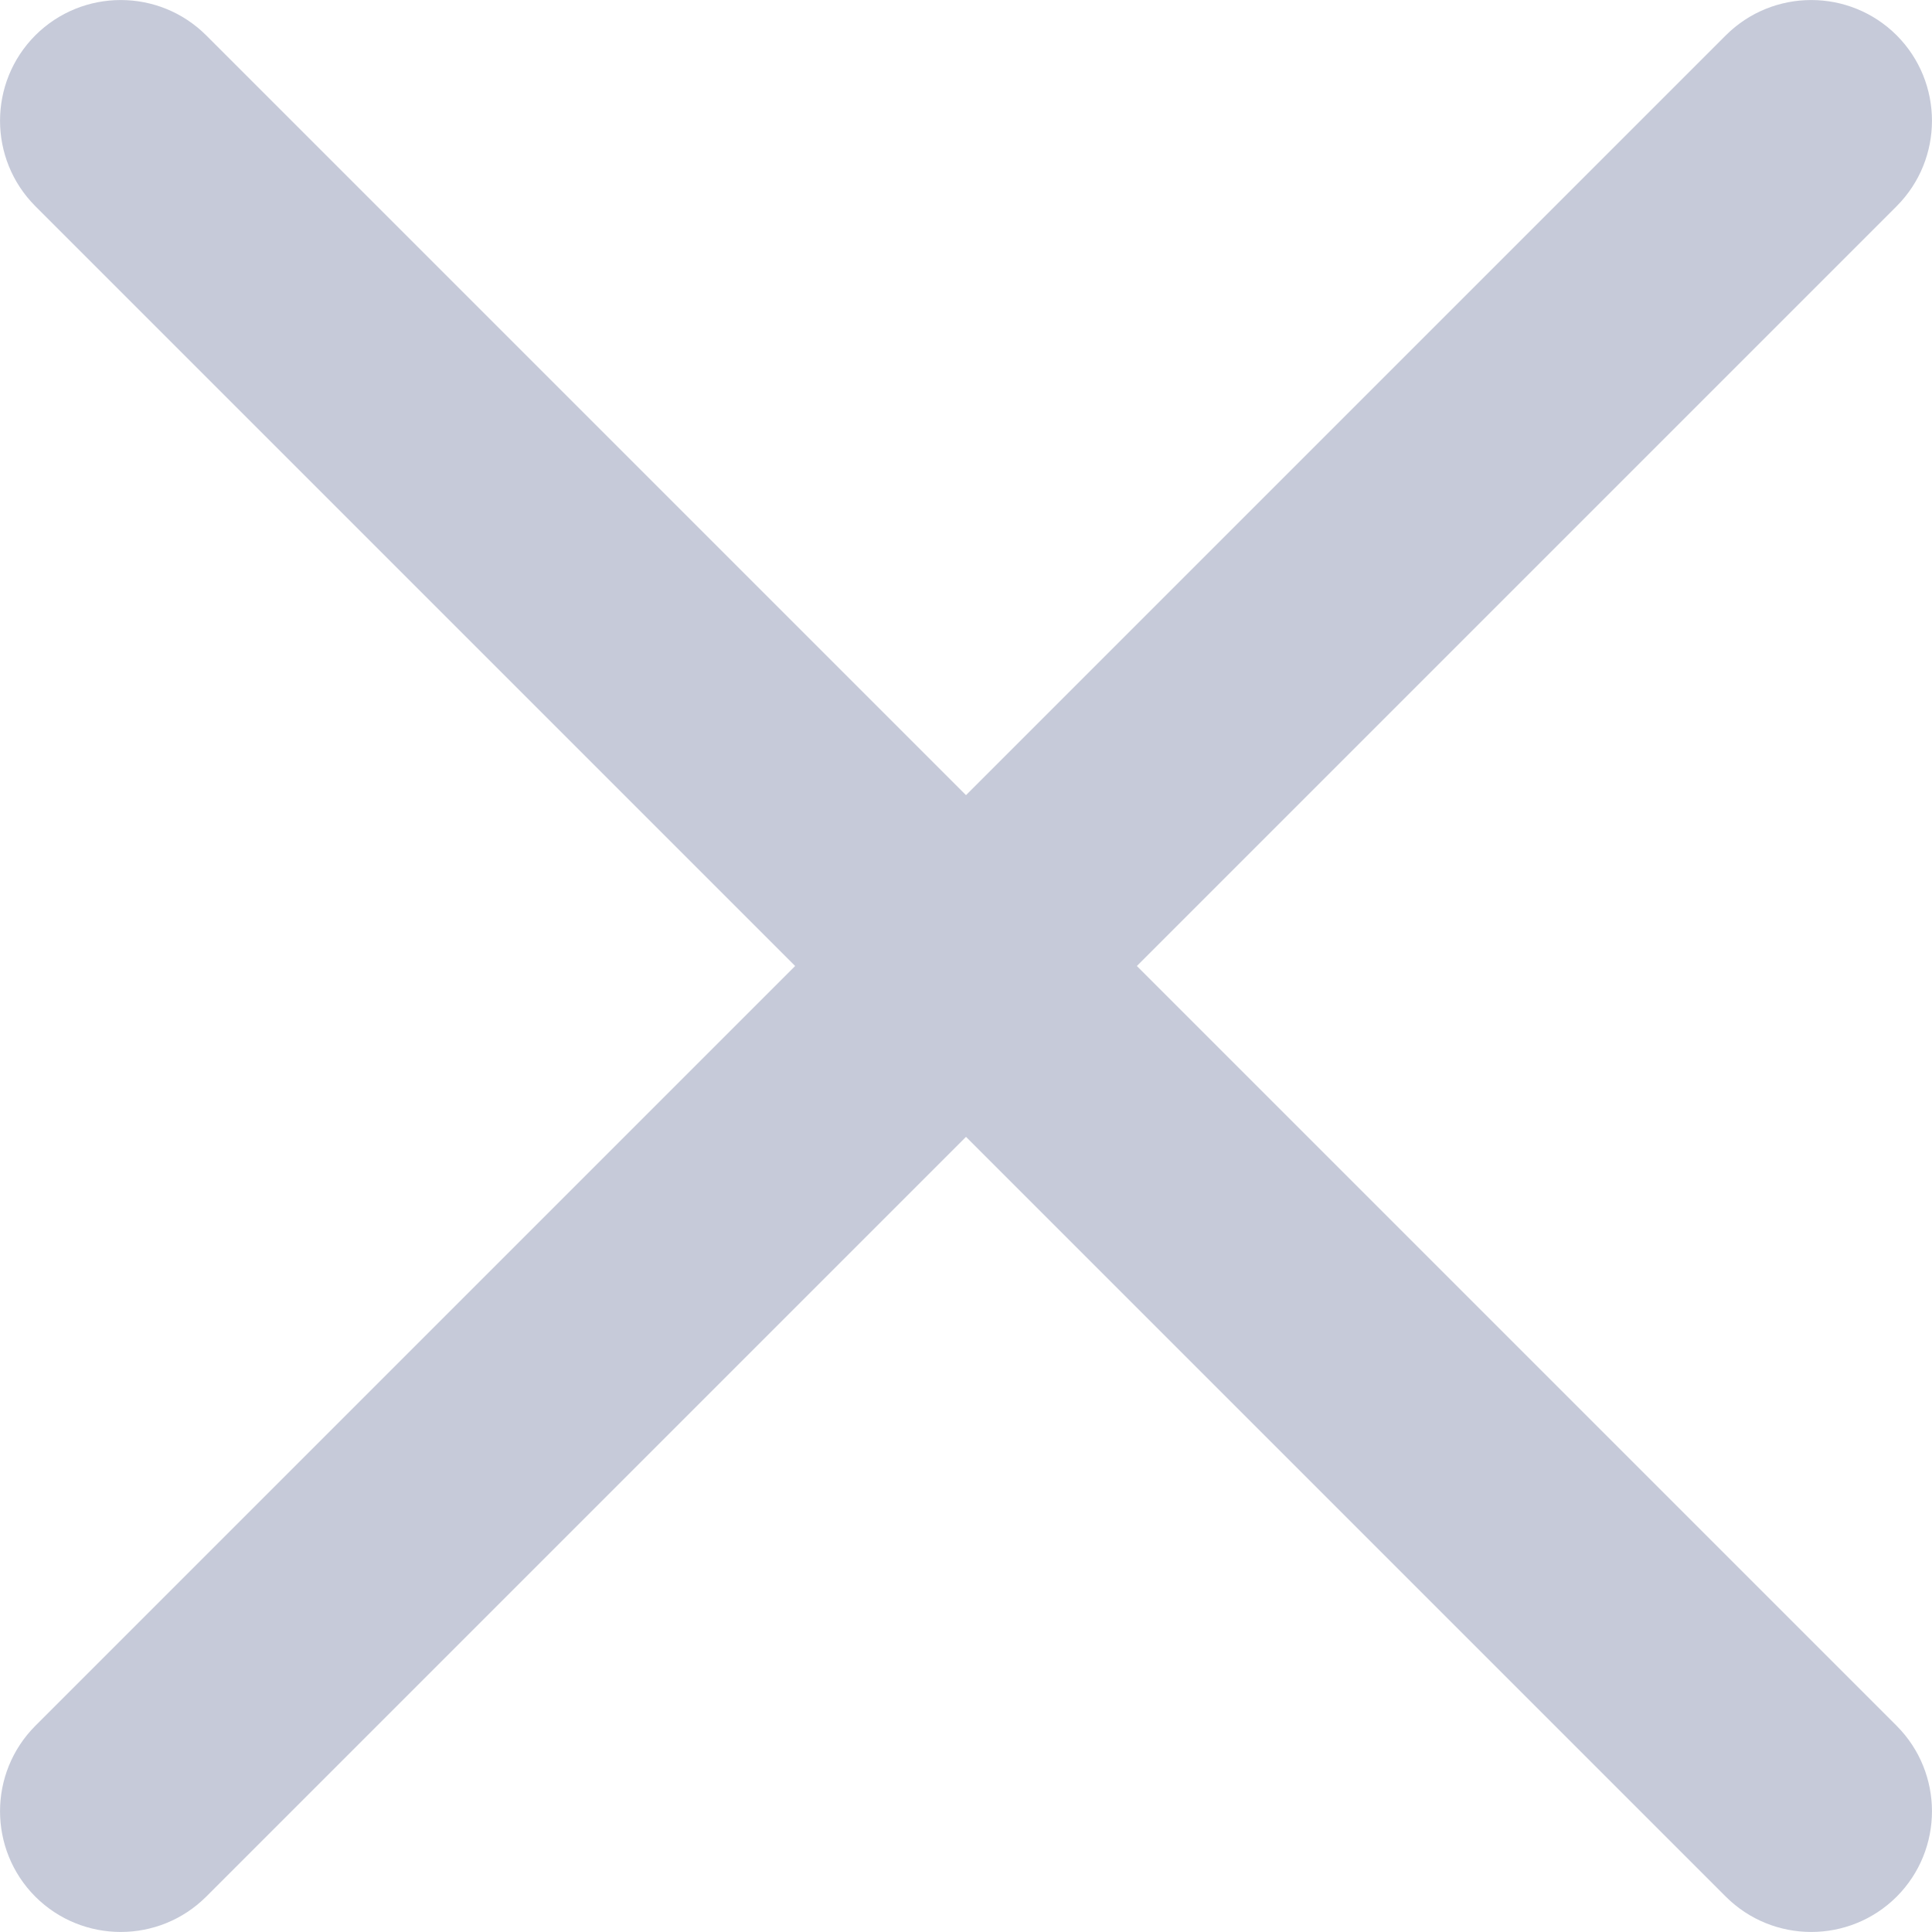 <svg width="14" height="14" viewBox="0 0 14 14" fill="none" xmlns="http://www.w3.org/2000/svg">
<path fill-rule="evenodd" clip-rule="evenodd" d="M0.256 0.256C0.598 -0.085 1.152 -0.085 1.494 0.256L13.744 12.506C14.085 12.848 14.085 13.402 13.744 13.744C13.402 14.085 12.848 14.085 12.506 13.744L0.256 1.494C-0.085 1.152 -0.085 0.598 0.256 0.256Z" fill="#C6CAD9"/>
<path fill-rule="evenodd" clip-rule="evenodd" d="M13.744 0.256C14.085 0.598 14.085 1.152 13.744 1.494L1.494 13.744C1.152 14.085 0.598 14.085 0.256 13.744C-0.085 13.402 -0.085 12.848 0.256 12.506L12.506 0.256C12.848 -0.085 13.402 -0.085 13.744 0.256Z" fill="#C6CAD9"/>
</svg>

